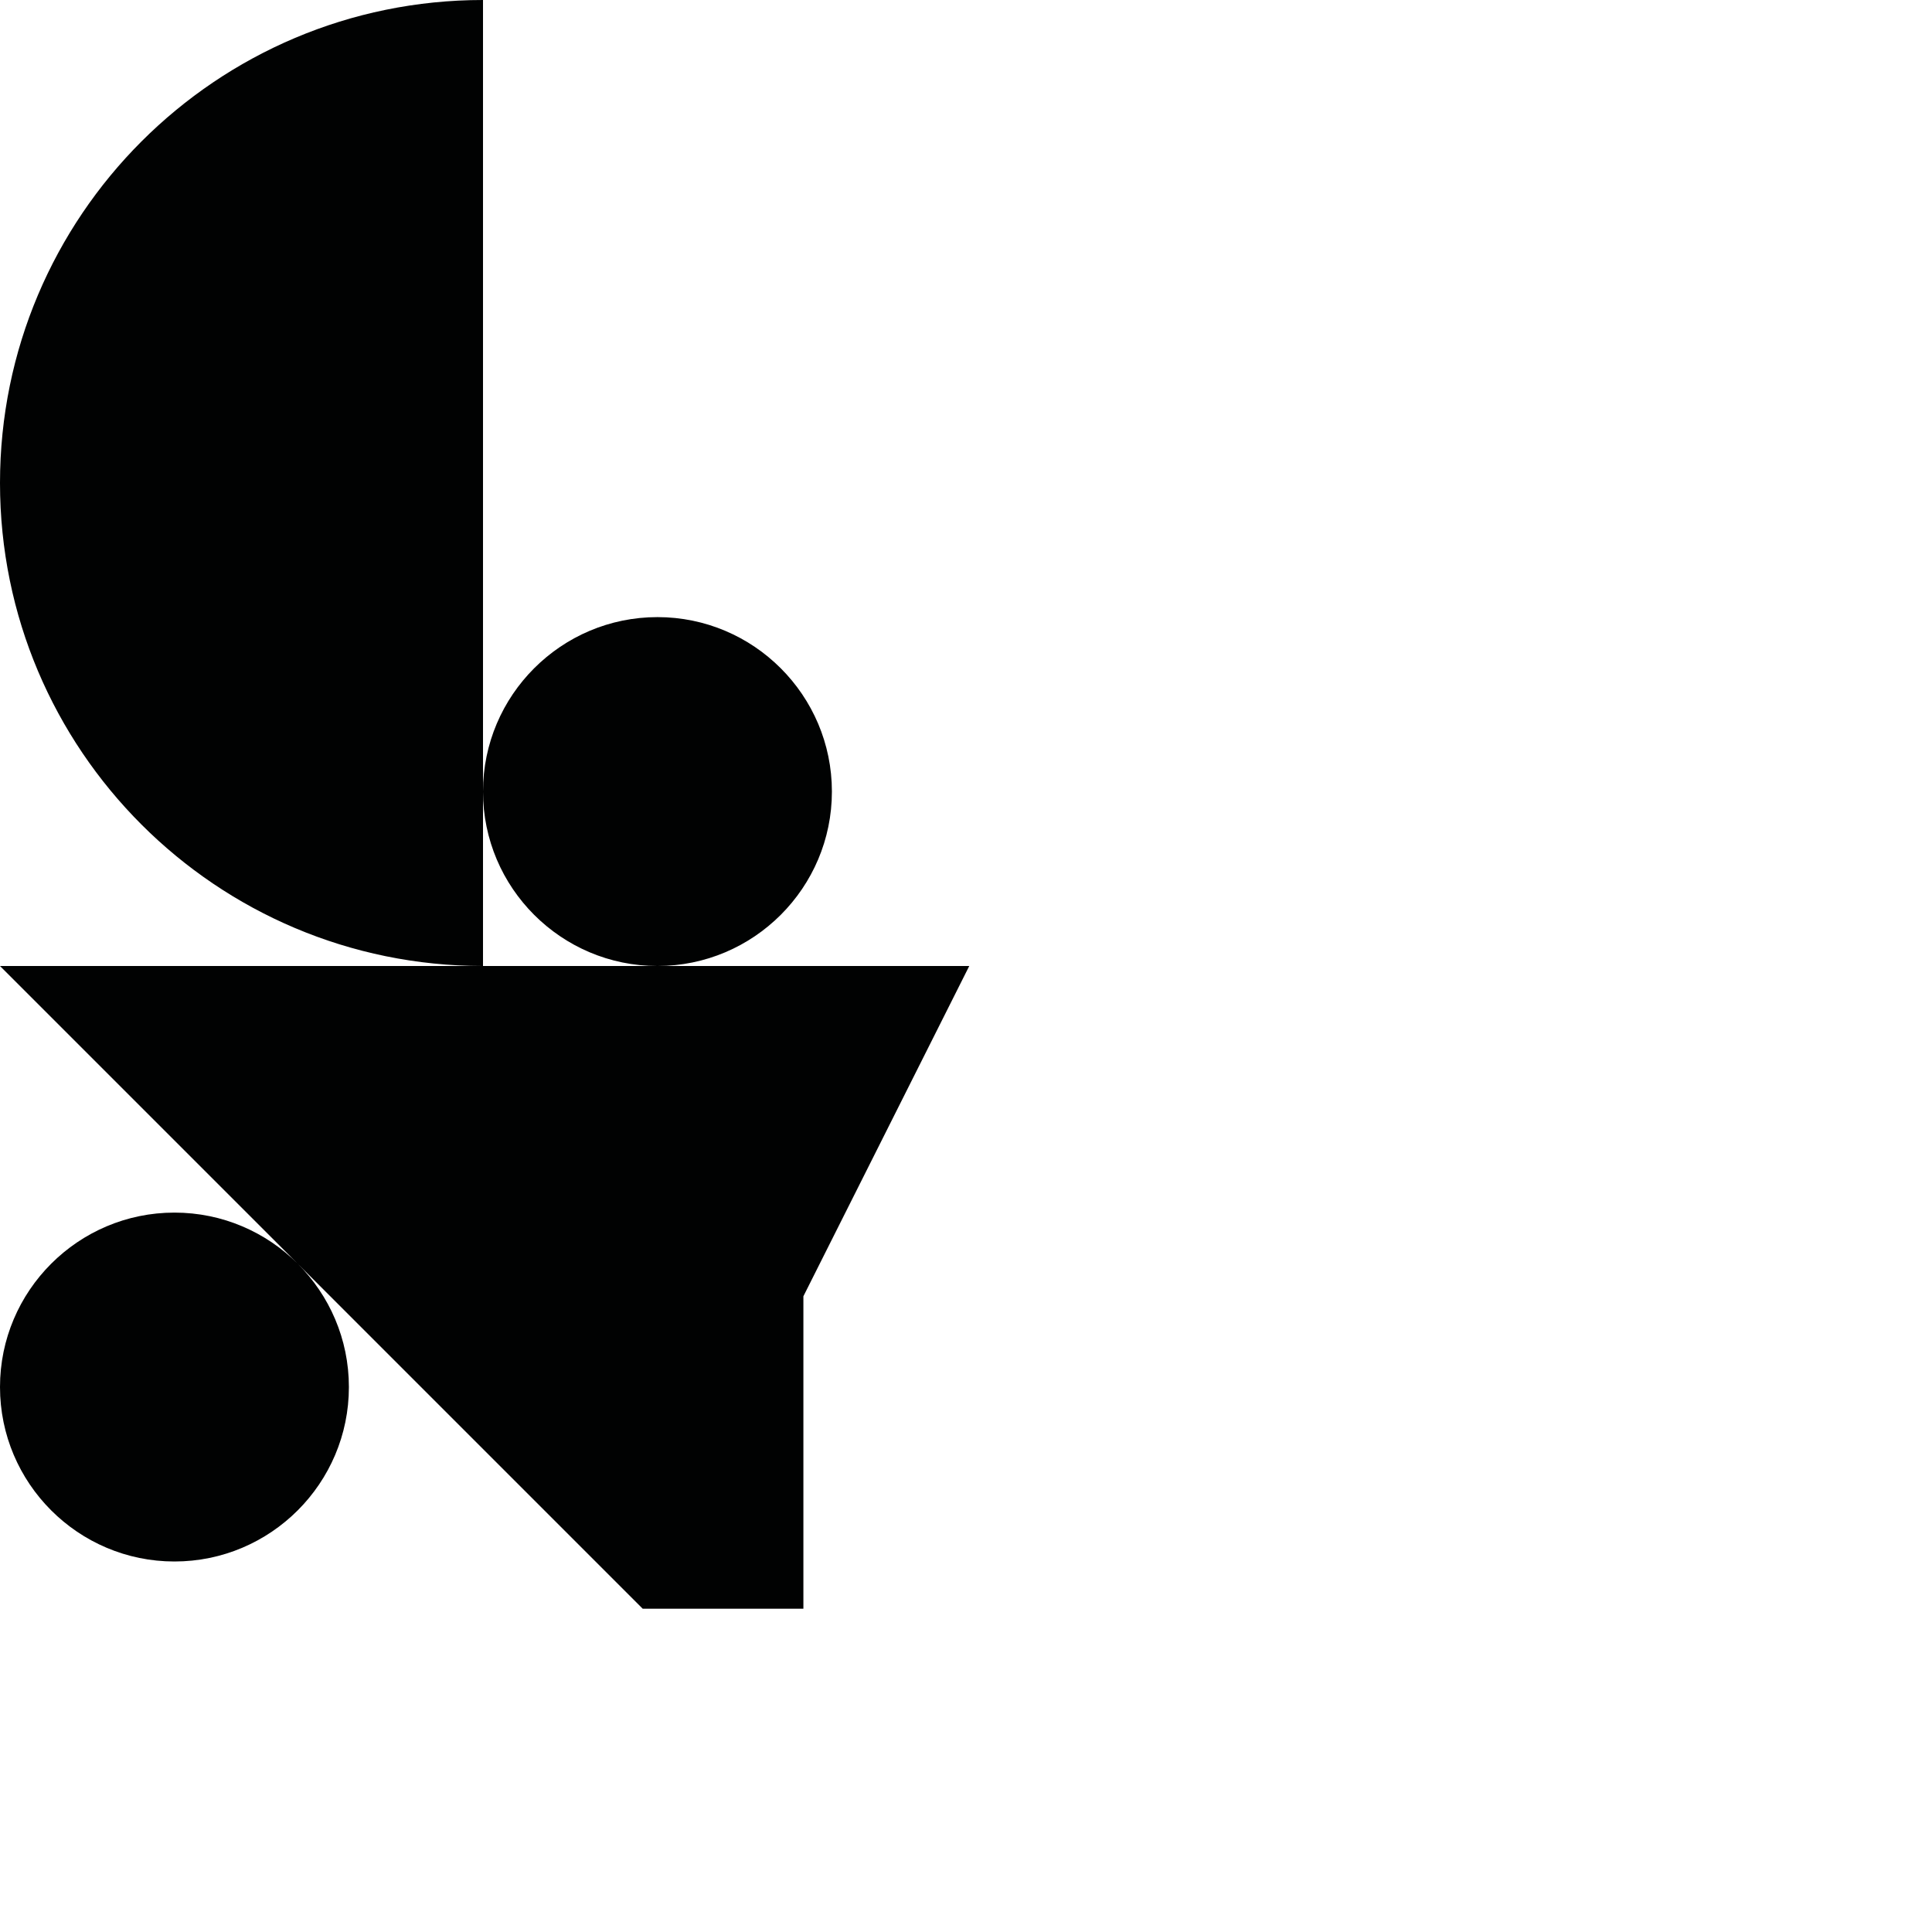 <?xml version="1.0" encoding="utf-8"?>
<!-- Generator: Adobe Illustrator 16.0.0, SVG Export Plug-In . SVG Version: 6.00 Build 0)  -->
<!DOCTYPE svg PUBLIC "-//W3C//DTD SVG 1.1//EN" "http://www.w3.org/Graphics/SVG/1.1/DTD/svg11.dtd">
<svg version="1.1" id="Calque_1" xmlns="http://www.w3.org/2000/svg" xmlns:xlink="http://www.w3.org/1999/xlink" x="0px" y="0px"
	 width="1190.551px" height="1190.551px" viewBox="0 0 1190.551 1190.551" enable-background="new 0 0 1190.551 1190.551"
	 xml:space="preserve">
<g>
	<path fill="#010202" d="M405.14,595.279H297.641H0l183.473,183.474c-19.465-19.462-46.338-31.517-75.973-31.517
		c-59.274,0-107.504,48.225-107.5,107.5c0,59.275,48.227,107.5,107.5,107.5c59.275,0,107.5-48.225,107.5-107.5
		c0-29.634-12.054-56.507-31.516-75.972l212.574,212.575h99.014V798.802L597.28,595.279H405.14z"/>
	<path fill="#010202" d="M405.14,595.279c59.273,0,107.504-48.227,107.5-107.5c0-59.273-48.228-107.5-107.5-107.5
		c-59.25,0-107.457,48.185-107.499,107.423V0C133.258-0.001,0,133.257,0,297.639s133.258,297.64,297.641,297.64V487.856
		C297.683,547.094,345.889,595.279,405.14,595.279z"/>
</g>
</svg>
